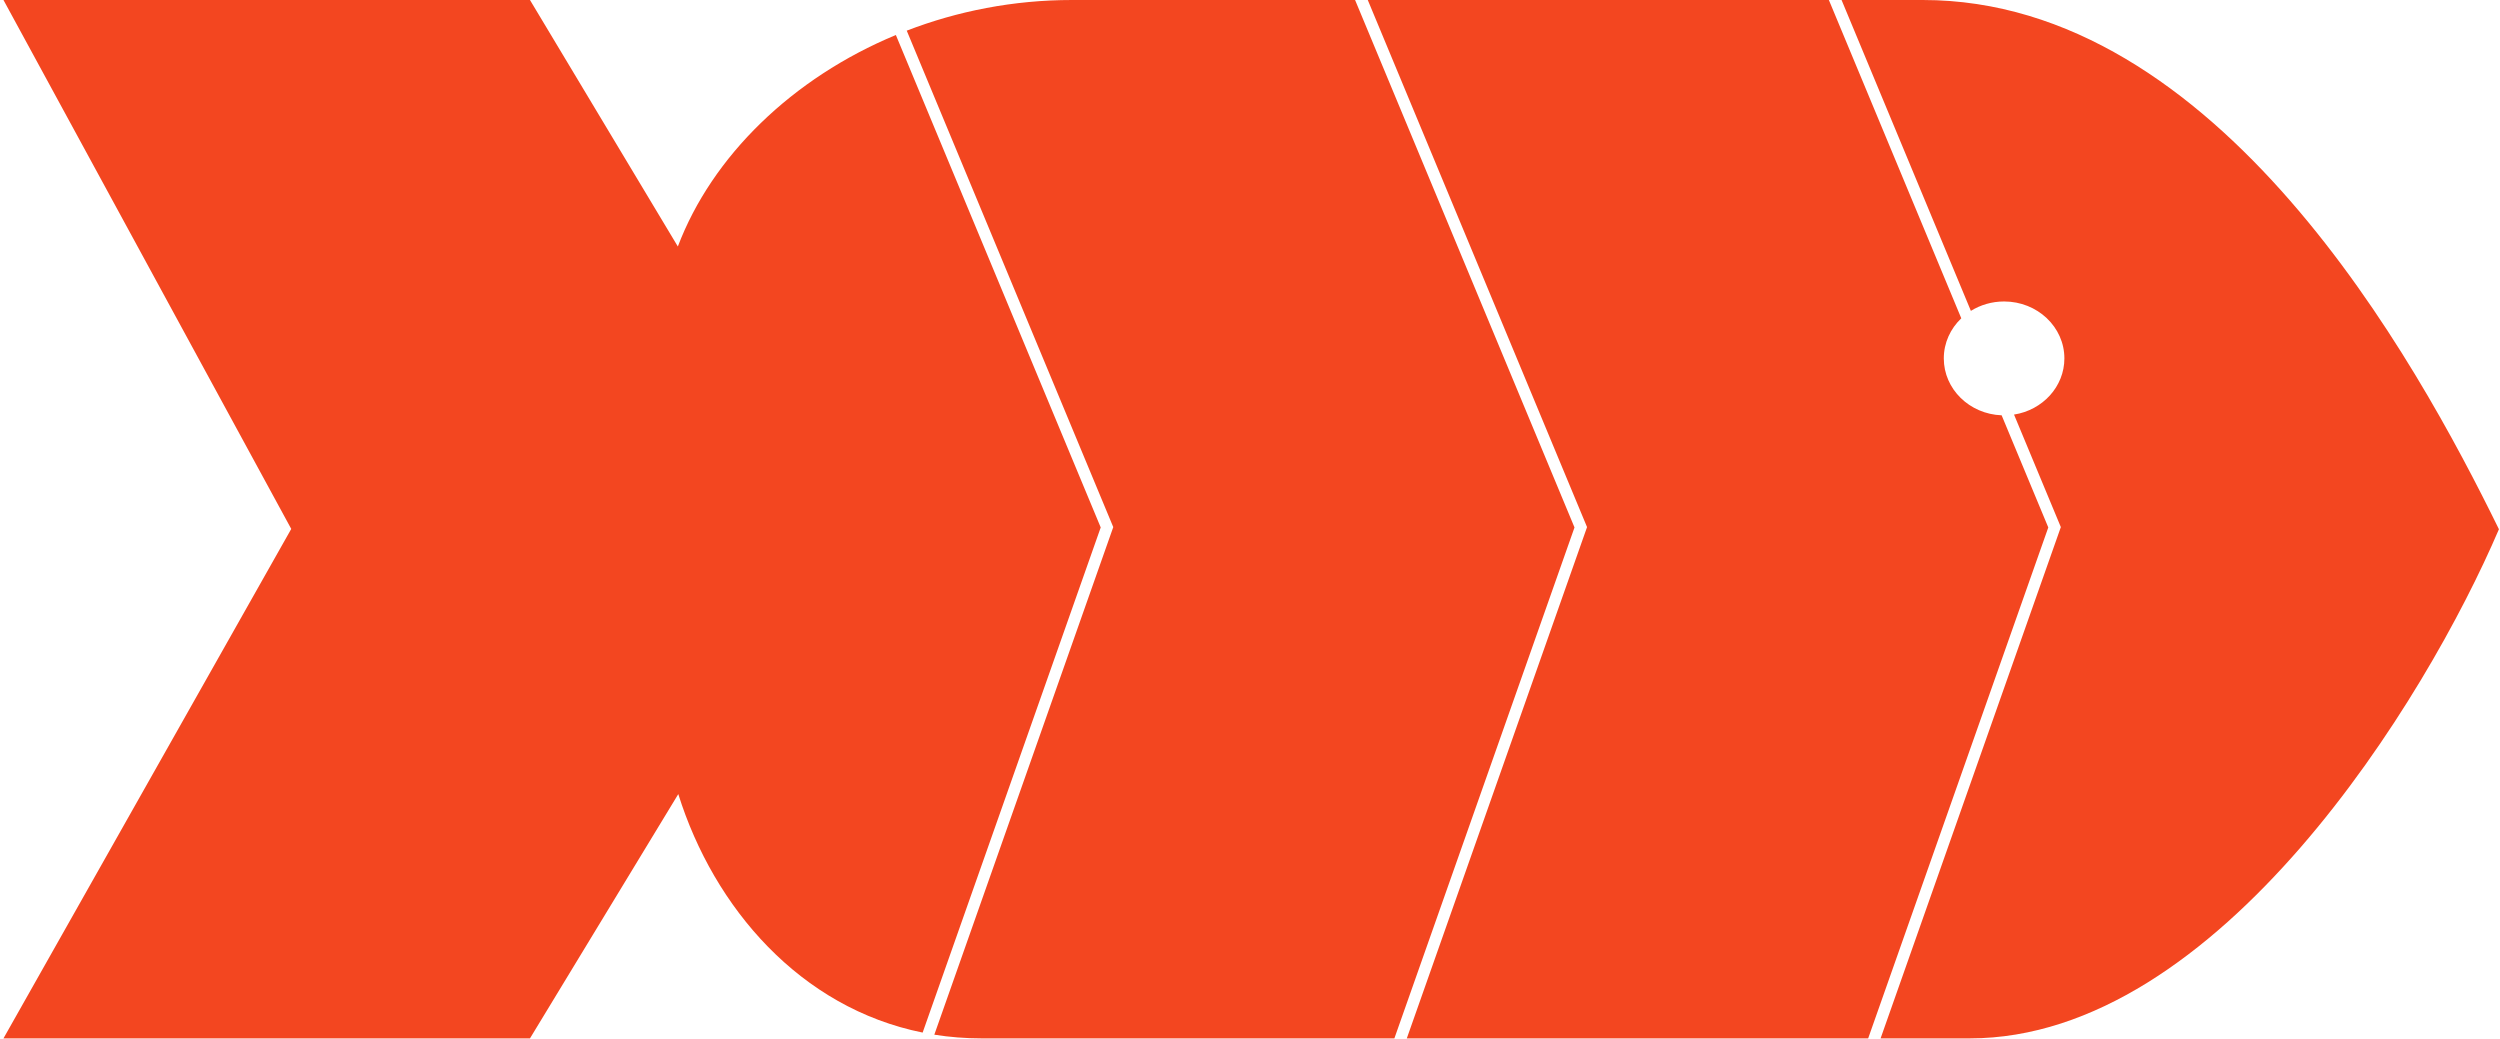 <svg width="640" height="266" viewBox="0 0 640 266" fill="none" xmlns="http://www.w3.org/2000/svg">
<path fill-rule="evenodd" clip-rule="evenodd" d="M512.419 106.319L524.361 135.027L478.249 265.826H360.141L406.093 135.481L406.285 134.938L406.063 134.407L350.15 0H468.19L502.089 81.487C499.322 84.122 497.612 87.749 497.612 91.753C497.612 99.606 504.186 106.008 512.419 106.319ZM515.591 106.134L527.353 134.407L527.574 134.938L527.382 135.481L481.43 265.826H504.241C568.039 265.826 621.147 178.932 639.726 135.485C618.288 91.753 567.696 0 492.236 0H471.439L504.546 79.584C506.984 78.062 509.906 77.176 513.047 77.176C521.572 77.176 528.482 83.702 528.482 91.753C528.482 98.986 522.905 104.988 515.591 106.134ZM403.072 135.027L346.901 0H274.43C259.444 0 245.119 2.842 232.125 7.847L284.774 134.407L284.996 134.938L284.804 135.481L239.186 264.88C243.084 265.501 247.117 265.826 251.277 265.826H356.96L403.072 135.027ZM229.34 8.961L281.783 135.027L236.195 264.341C204.947 258.041 182.799 232.502 173.641 203.286L135.673 265.826H0.887L74.559 135.405L0.887 0H135.673L173.528 63.104C182.266 40.011 202.849 19.957 229.34 8.961Z" fill="#F34620"/>
</svg>

